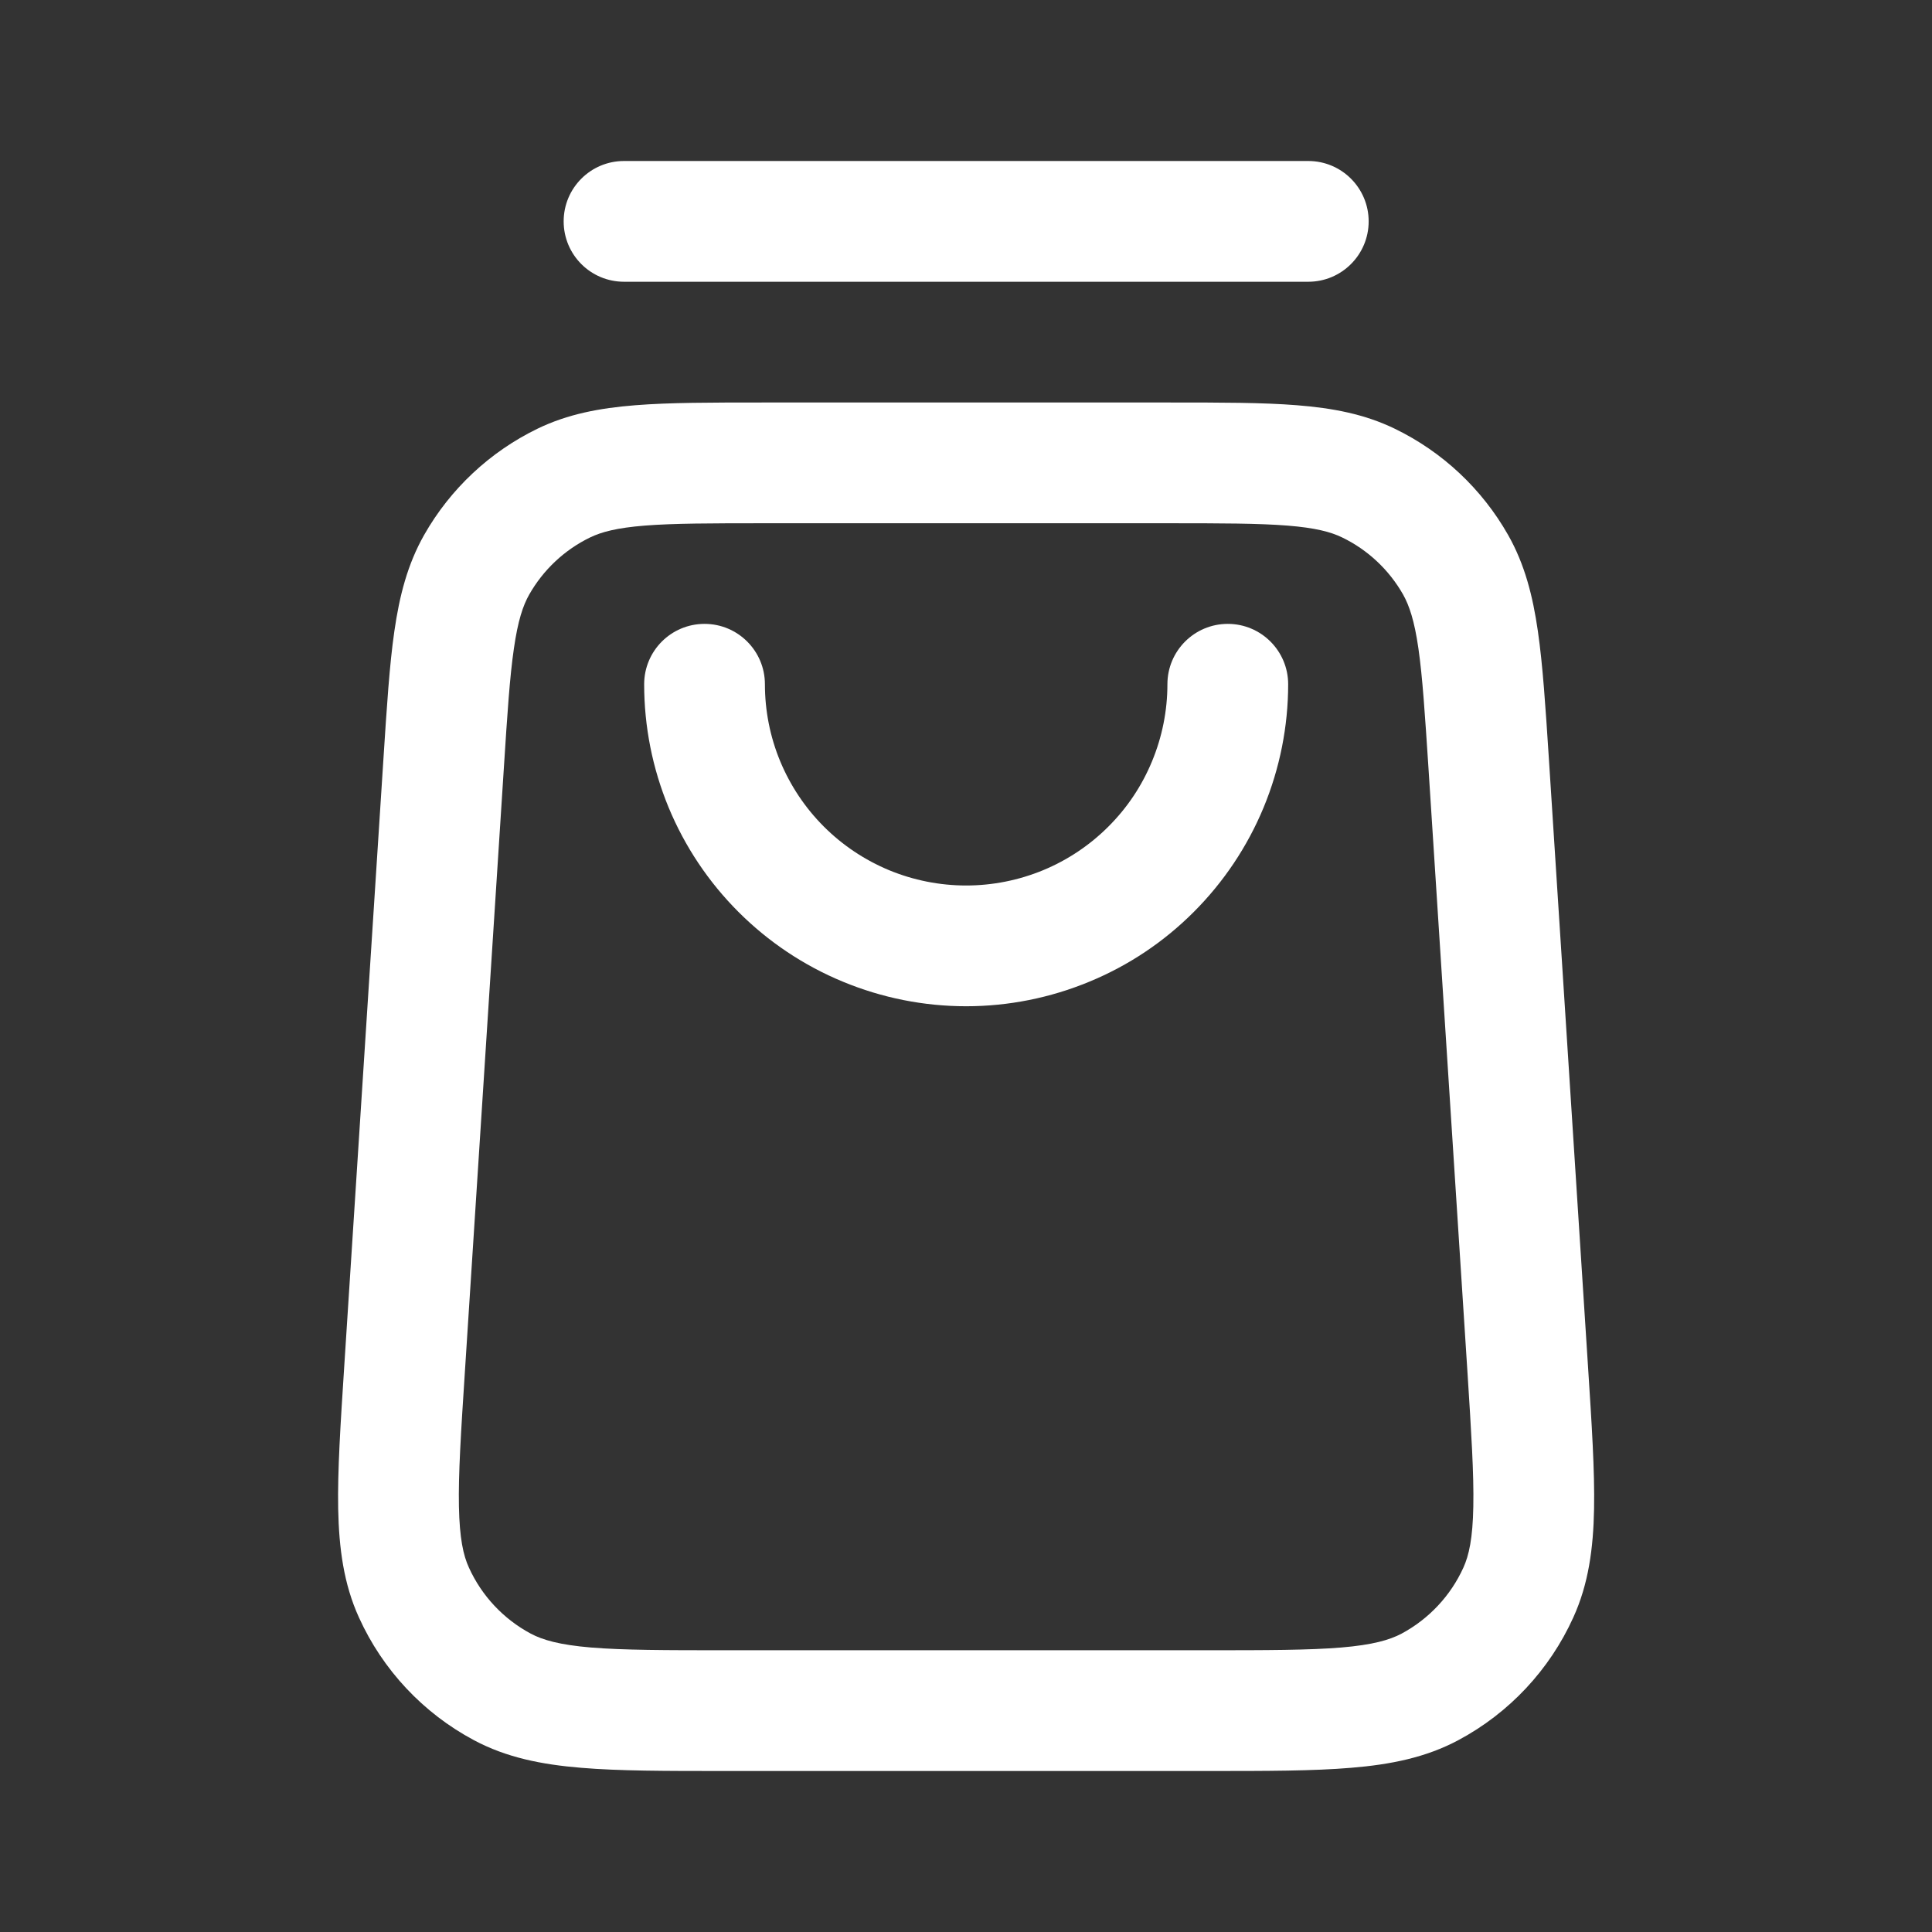<svg width="24" height="24" viewBox="0 0 24 24" fill="none" xmlns="http://www.w3.org/2000/svg">
<rect x="0" y="0" width="24" height="24" fill="#333333" stroke="none"/>
<path d="M7.002 2.75C7.002 2.336 7.337 2 7.752 2H16.252C16.666 2 17.002 2.336 17.002 2.75C17.002 3.164 16.666 3.5 16.252 3.5H7.752C7.337 3.5 7.002 3.164 7.002 2.75Z" fill="white"/>
<path d="M9.502 8.5C9.502 8.086 9.166 7.75 8.752 7.75C8.337 7.75 8.002 8.086 8.002 8.5C8.002 9.025 8.105 9.545 8.306 10.031C8.507 10.516 8.802 10.957 9.173 11.328C9.545 11.7 9.986 11.995 10.471 12.195C10.956 12.396 11.476 12.5 12.002 12.5C12.527 12.5 13.047 12.396 13.532 12.195C14.018 11.995 14.459 11.7 14.83 11.328C15.201 10.957 15.496 10.516 15.697 10.031C15.898 9.545 16.002 9.025 16.002 8.5C16.002 8.086 15.666 7.75 15.252 7.75C14.837 7.75 14.502 8.086 14.502 8.5C14.502 8.828 14.437 9.153 14.311 9.457C14.186 9.76 14.002 10.036 13.769 10.268C13.537 10.5 13.262 10.684 12.958 10.81C12.655 10.935 12.33 11 12.002 11C11.673 11 11.348 10.935 11.045 10.81C10.742 10.684 10.466 10.5 10.234 10.268C10.002 10.036 9.818 9.76 9.692 9.457C9.566 9.153 9.502 8.828 9.502 8.5Z" fill="white"/>
<path fill-rule="evenodd" clip-rule="evenodd" d="M9.472 5H14.532C15.166 5 15.687 5 16.111 5.034C16.552 5.069 16.95 5.143 17.327 5.326C17.919 5.613 18.409 6.073 18.734 6.645C18.941 7.01 19.041 7.403 19.104 7.84C19.165 8.261 19.199 8.781 19.24 9.414L19.727 16.977C19.773 17.689 19.811 18.271 19.802 18.744C19.793 19.232 19.734 19.676 19.544 20.093C19.249 20.744 18.747 21.28 18.116 21.617C17.712 21.833 17.273 21.92 16.786 21.96C16.315 22 15.732 22 15.018 22H8.985C8.271 22 7.689 22 7.217 21.96C6.73 21.92 6.291 21.833 5.887 21.617C5.256 21.28 4.754 20.744 4.459 20.093C4.269 19.676 4.211 19.232 4.201 18.744C4.192 18.271 4.23 17.689 4.276 16.977L4.764 9.414C4.805 8.781 4.838 8.261 4.899 7.84C4.962 7.403 5.062 7.01 5.269 6.645C5.594 6.073 6.085 5.613 6.676 5.326C7.053 5.143 7.452 5.069 7.892 5.034C8.317 5 8.837 5 9.472 5ZM8.011 6.529C7.662 6.557 7.472 6.608 7.331 6.676C7.013 6.83 6.749 7.078 6.574 7.386C6.497 7.522 6.434 7.708 6.384 8.055C6.332 8.41 6.302 8.87 6.259 9.541L5.775 17.041C5.726 17.794 5.693 18.312 5.701 18.715C5.709 19.11 5.755 19.321 5.825 19.473C5.984 19.824 6.254 20.112 6.594 20.294C6.741 20.372 6.949 20.433 7.342 20.466C7.744 20.499 8.263 20.5 9.018 20.5H14.985C15.74 20.5 16.26 20.499 16.661 20.466C17.054 20.433 17.262 20.372 17.41 20.294C17.749 20.112 18.02 19.824 18.179 19.473C18.248 19.321 18.295 19.11 18.302 18.715C18.31 18.312 18.277 17.794 18.229 17.041L17.745 9.541C17.701 8.87 17.671 8.41 17.62 8.055C17.57 7.708 17.506 7.522 17.43 7.386C17.255 7.078 16.991 6.83 16.672 6.676C16.532 6.608 16.341 6.557 15.992 6.529C15.634 6.501 15.174 6.5 14.501 6.5H9.502C8.83 6.5 8.369 6.501 8.011 6.529Z" fill="white"/>
</svg>
